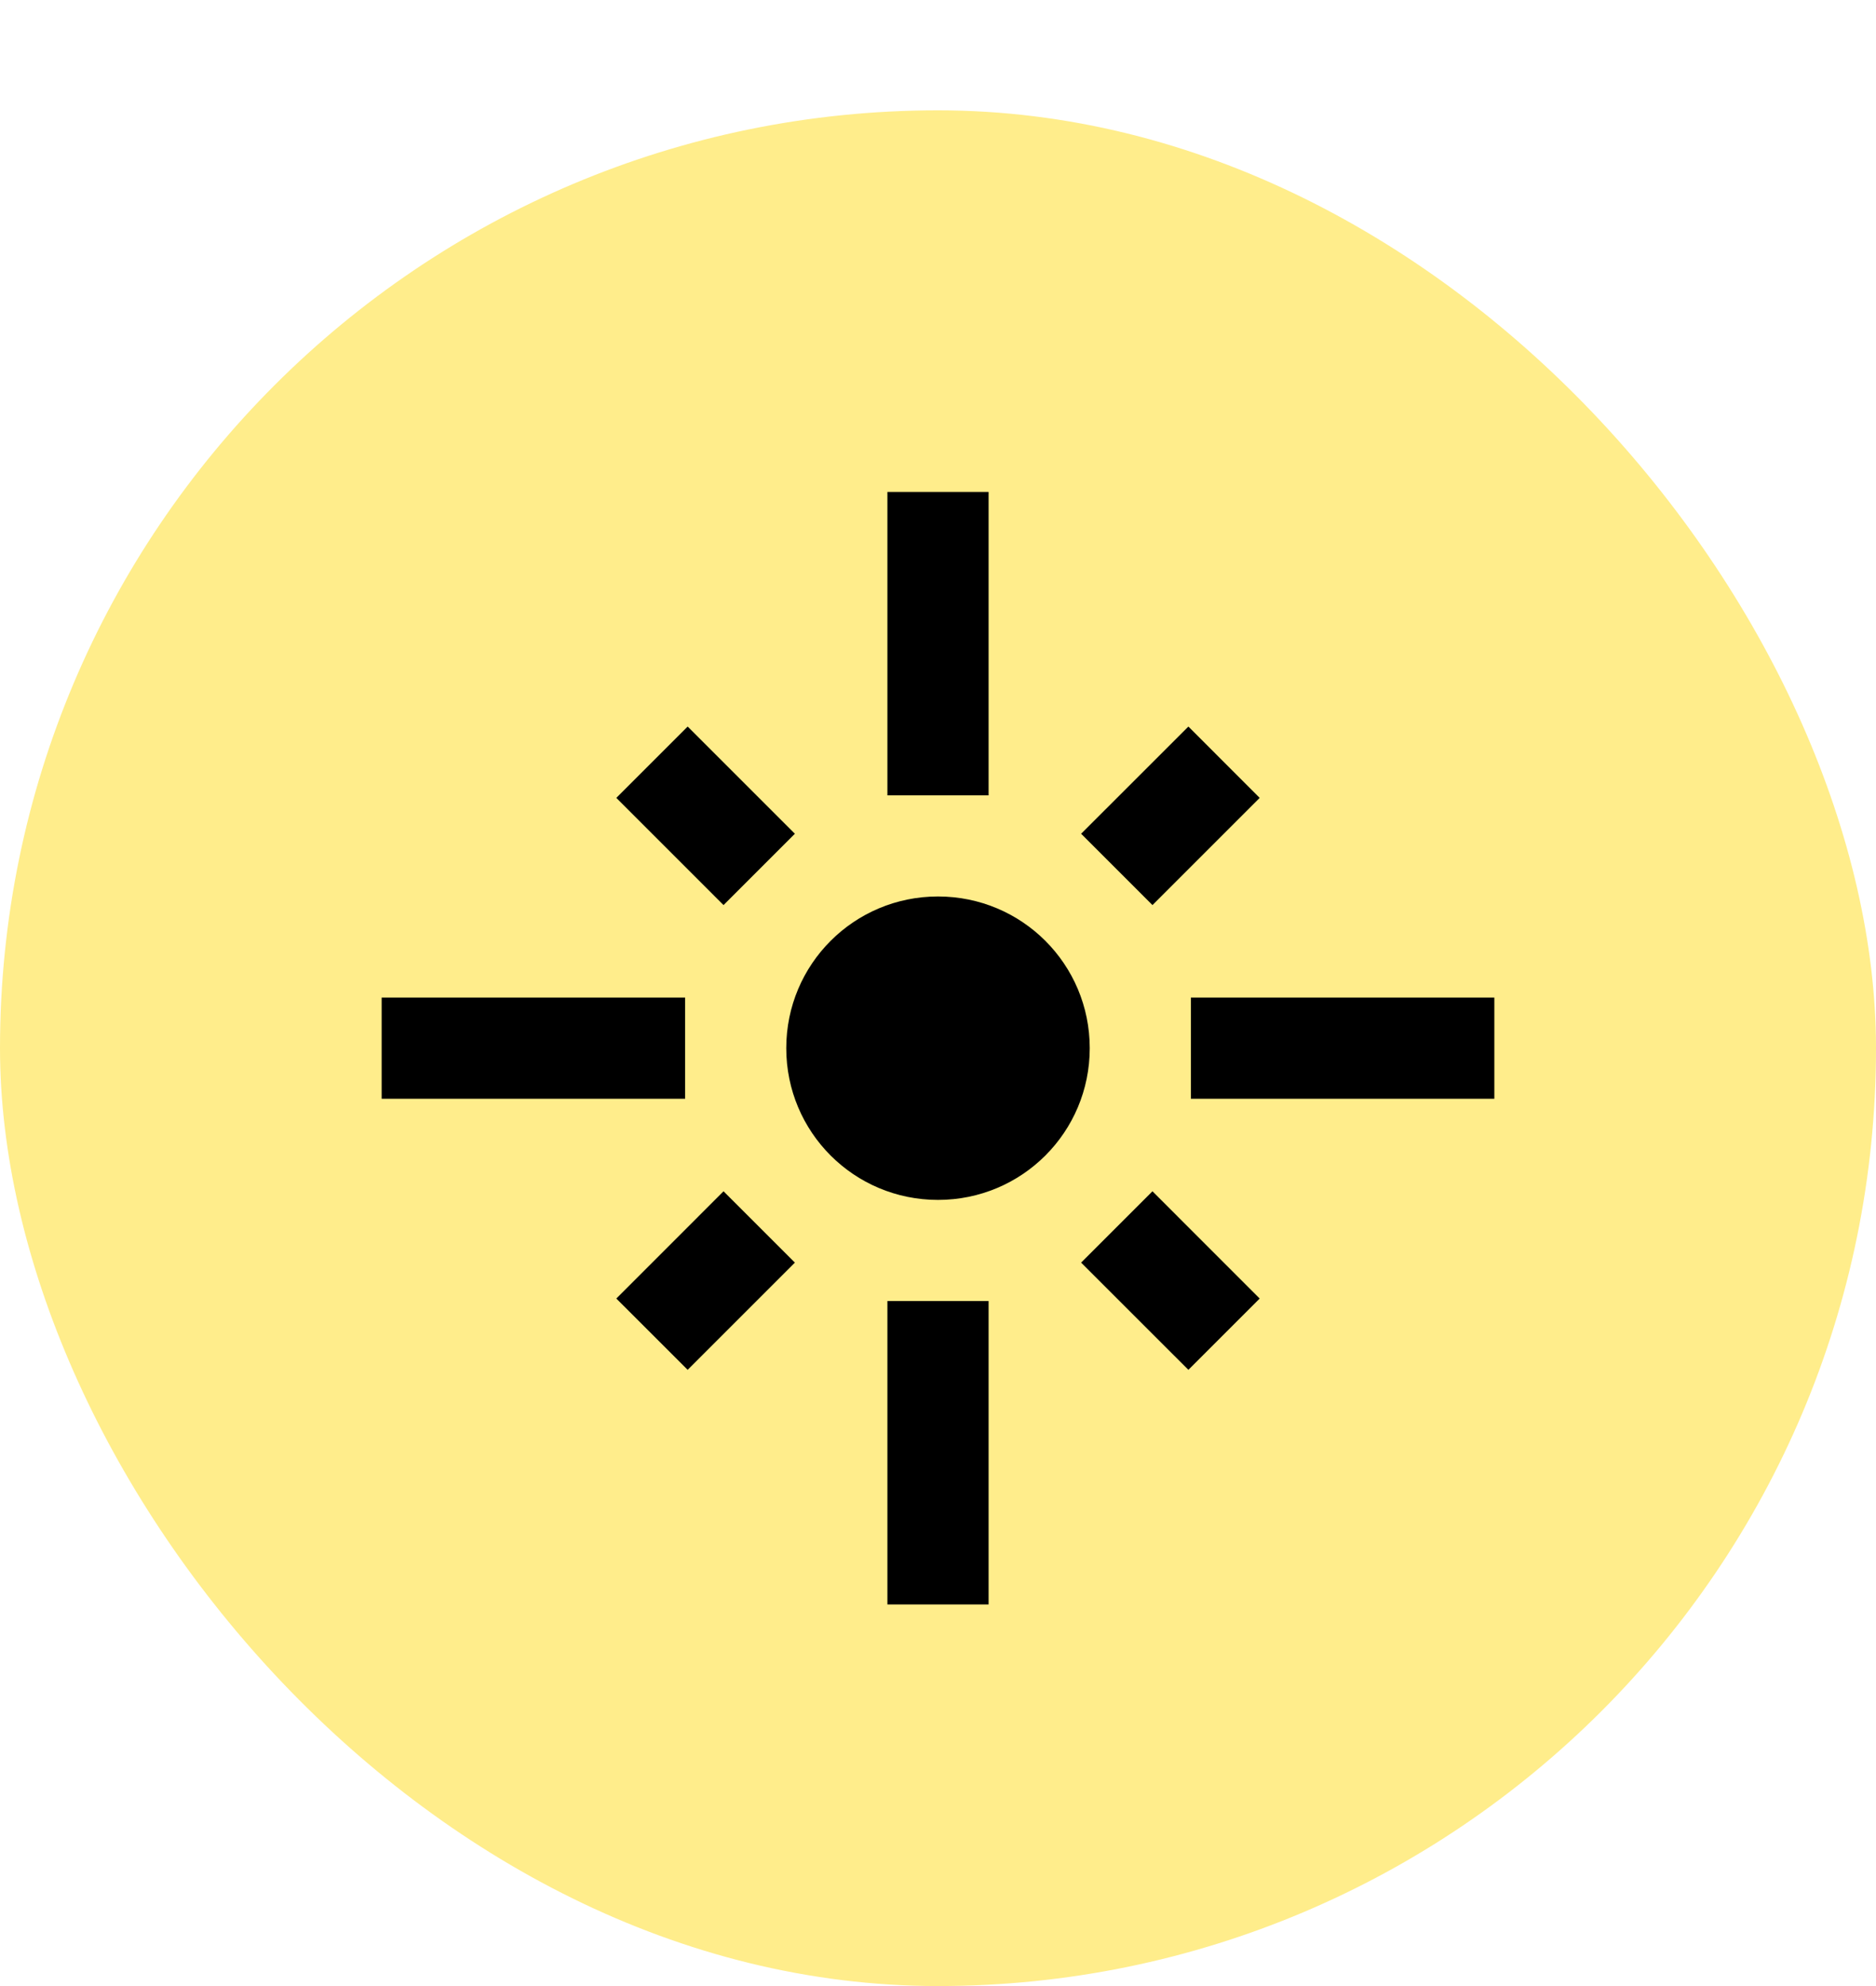 <svg width="34" height="36" viewBox="0 0 34 36" fill="none" xmlns="http://www.w3.org/2000/svg">
<g filter="url(#filter0_d_338_1261)">
<rect width="34" height="34" rx="17" fill="#FFED8B"/>
<g clip-path="url(#clip0_338_1261)">
<path d="M12.417 16.083H6.917V17.917H12.417V16.083ZM14.406 13.113L12.463 11.17L11.17 12.463L13.113 14.406L14.406 13.113ZM17.917 6.917H16.083V12.417H17.917V6.917ZM22.83 12.463L21.538 11.17L19.594 13.113L20.887 14.406L22.83 12.463ZM21.583 16.083V17.917H27.083V16.083H21.583ZM17 14.25C15.478 14.25 14.25 15.478 14.25 17C14.25 18.522 15.478 19.75 17 19.75C18.522 19.75 19.75 18.522 19.75 17C19.75 15.478 18.522 14.25 17 14.25ZM19.594 20.887L21.538 22.83L22.83 21.538L20.887 19.594L19.594 20.887ZM11.17 21.538L12.463 22.83L14.406 20.887L13.113 19.594L11.17 21.538ZM16.083 27.083H17.917V21.583H16.083V27.083Z" fill="black"/>
</g>
</g>
<defs>
<filter id="filter0_d_338_1261" x="0" y="0" width="34" height="36" filterUnits="userSpaceOnUse" color-interpolation-filters="sRGB">
<feFlood flood-opacity="0" result="BackgroundImageFix"/>
<feColorMatrix in="SourceAlpha" type="matrix" values="0 0 0 0 0 0 0 0 0 0 0 0 0 0 0 0 0 0 127 0" result="hardAlpha"/>
<feOffset dy="2"/>
<feComposite in2="hardAlpha" operator="out"/>
<feColorMatrix type="matrix" values="0 0 0 0 0 0 0 0 0 0 0 0 0 0 0 0 0 0 1 0"/>
<feBlend mode="normal" in2="BackgroundImageFix" result="effect1_dropShadow_338_1261"/>
<feBlend mode="normal" in="SourceGraphic" in2="effect1_dropShadow_338_1261" result="shape"/>
</filter>
<clipPath id="clip0_338_1261">
<rect x="6" y="6" width="22" height="22" fill="white"/>
</clipPath>
</defs>
</svg>
